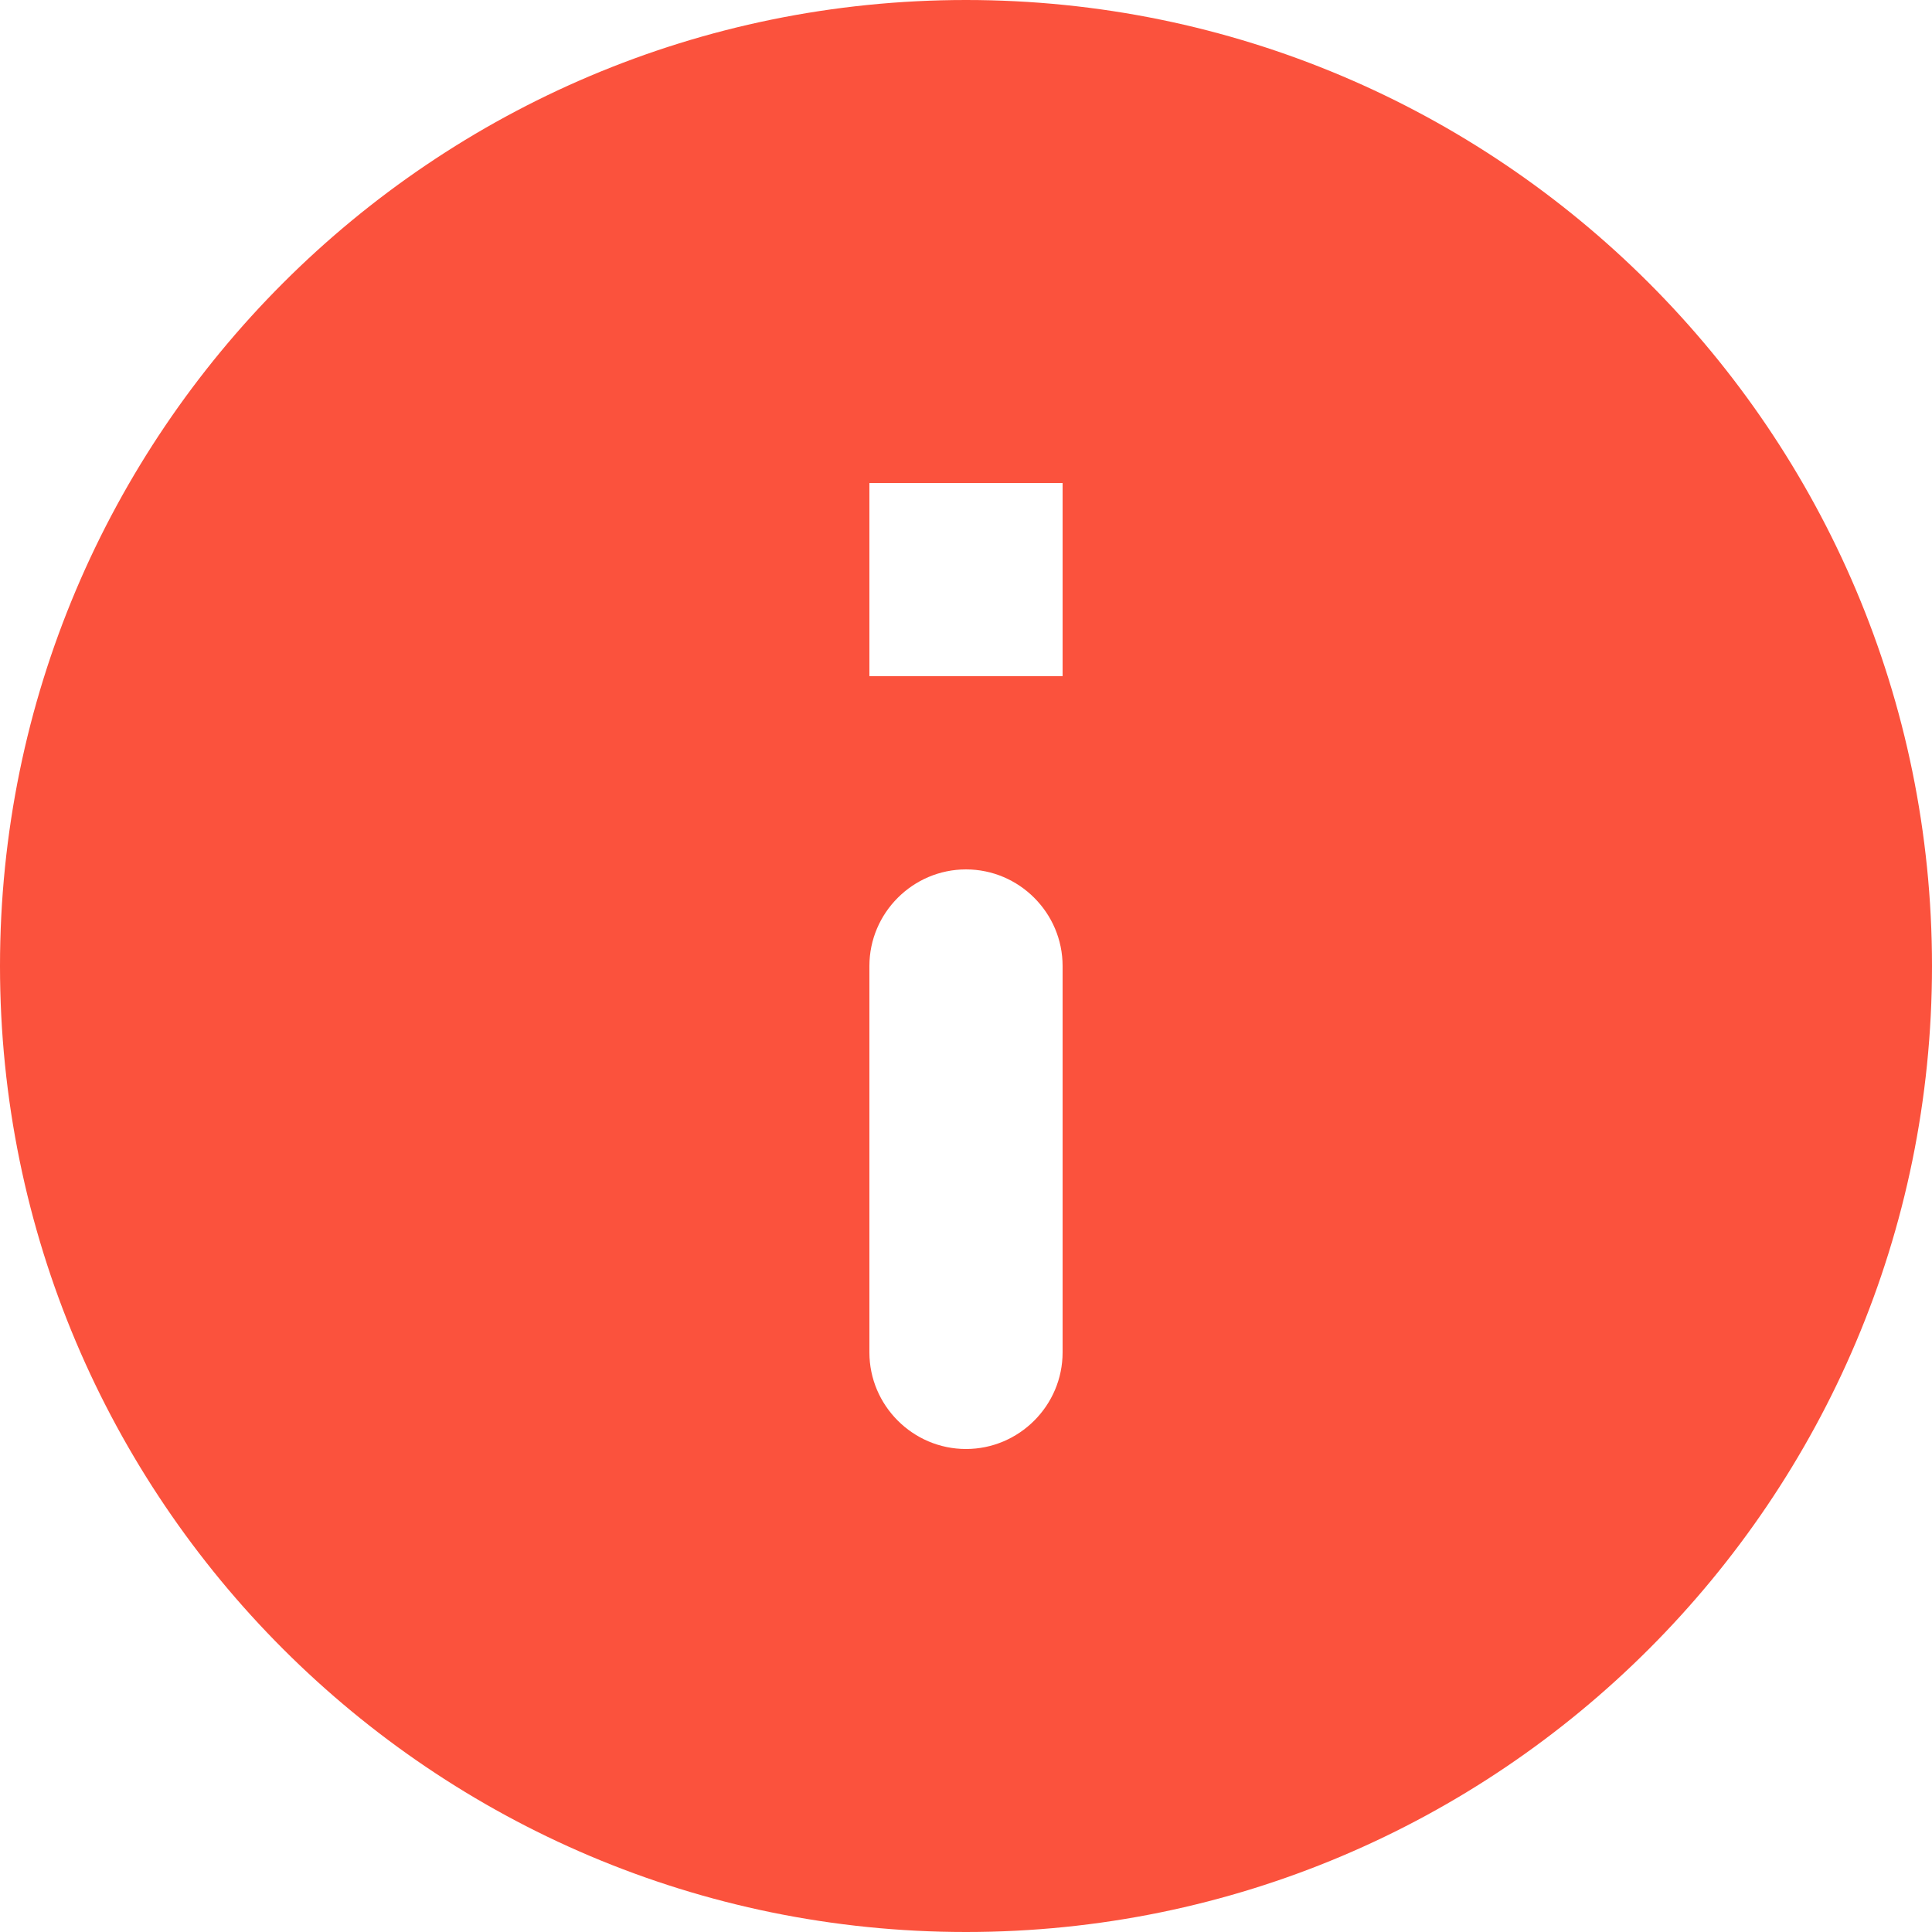 <svg width="16" height="16" viewBox="0 0 16 16" fill="none" xmlns="http://www.w3.org/2000/svg">
<path d="M8 0C3.584 0 0 3.584 0 8C0 12.416 3.584 16 8 16C12.416 16 16 12.416 16 8C16 3.584 12.416 0 8 0ZM8 12C7.56 12 7.2 11.64 7.2 11.2V8C7.2 7.56 7.56 7.2 8 7.2C8.44 7.2 8.8 7.56 8.8 8V11.2C8.8 11.64 8.44 12 8 12ZM8.8 5.6H7.2V4H8.8V5.6Z" fill="#FB523D"/>
</svg>

